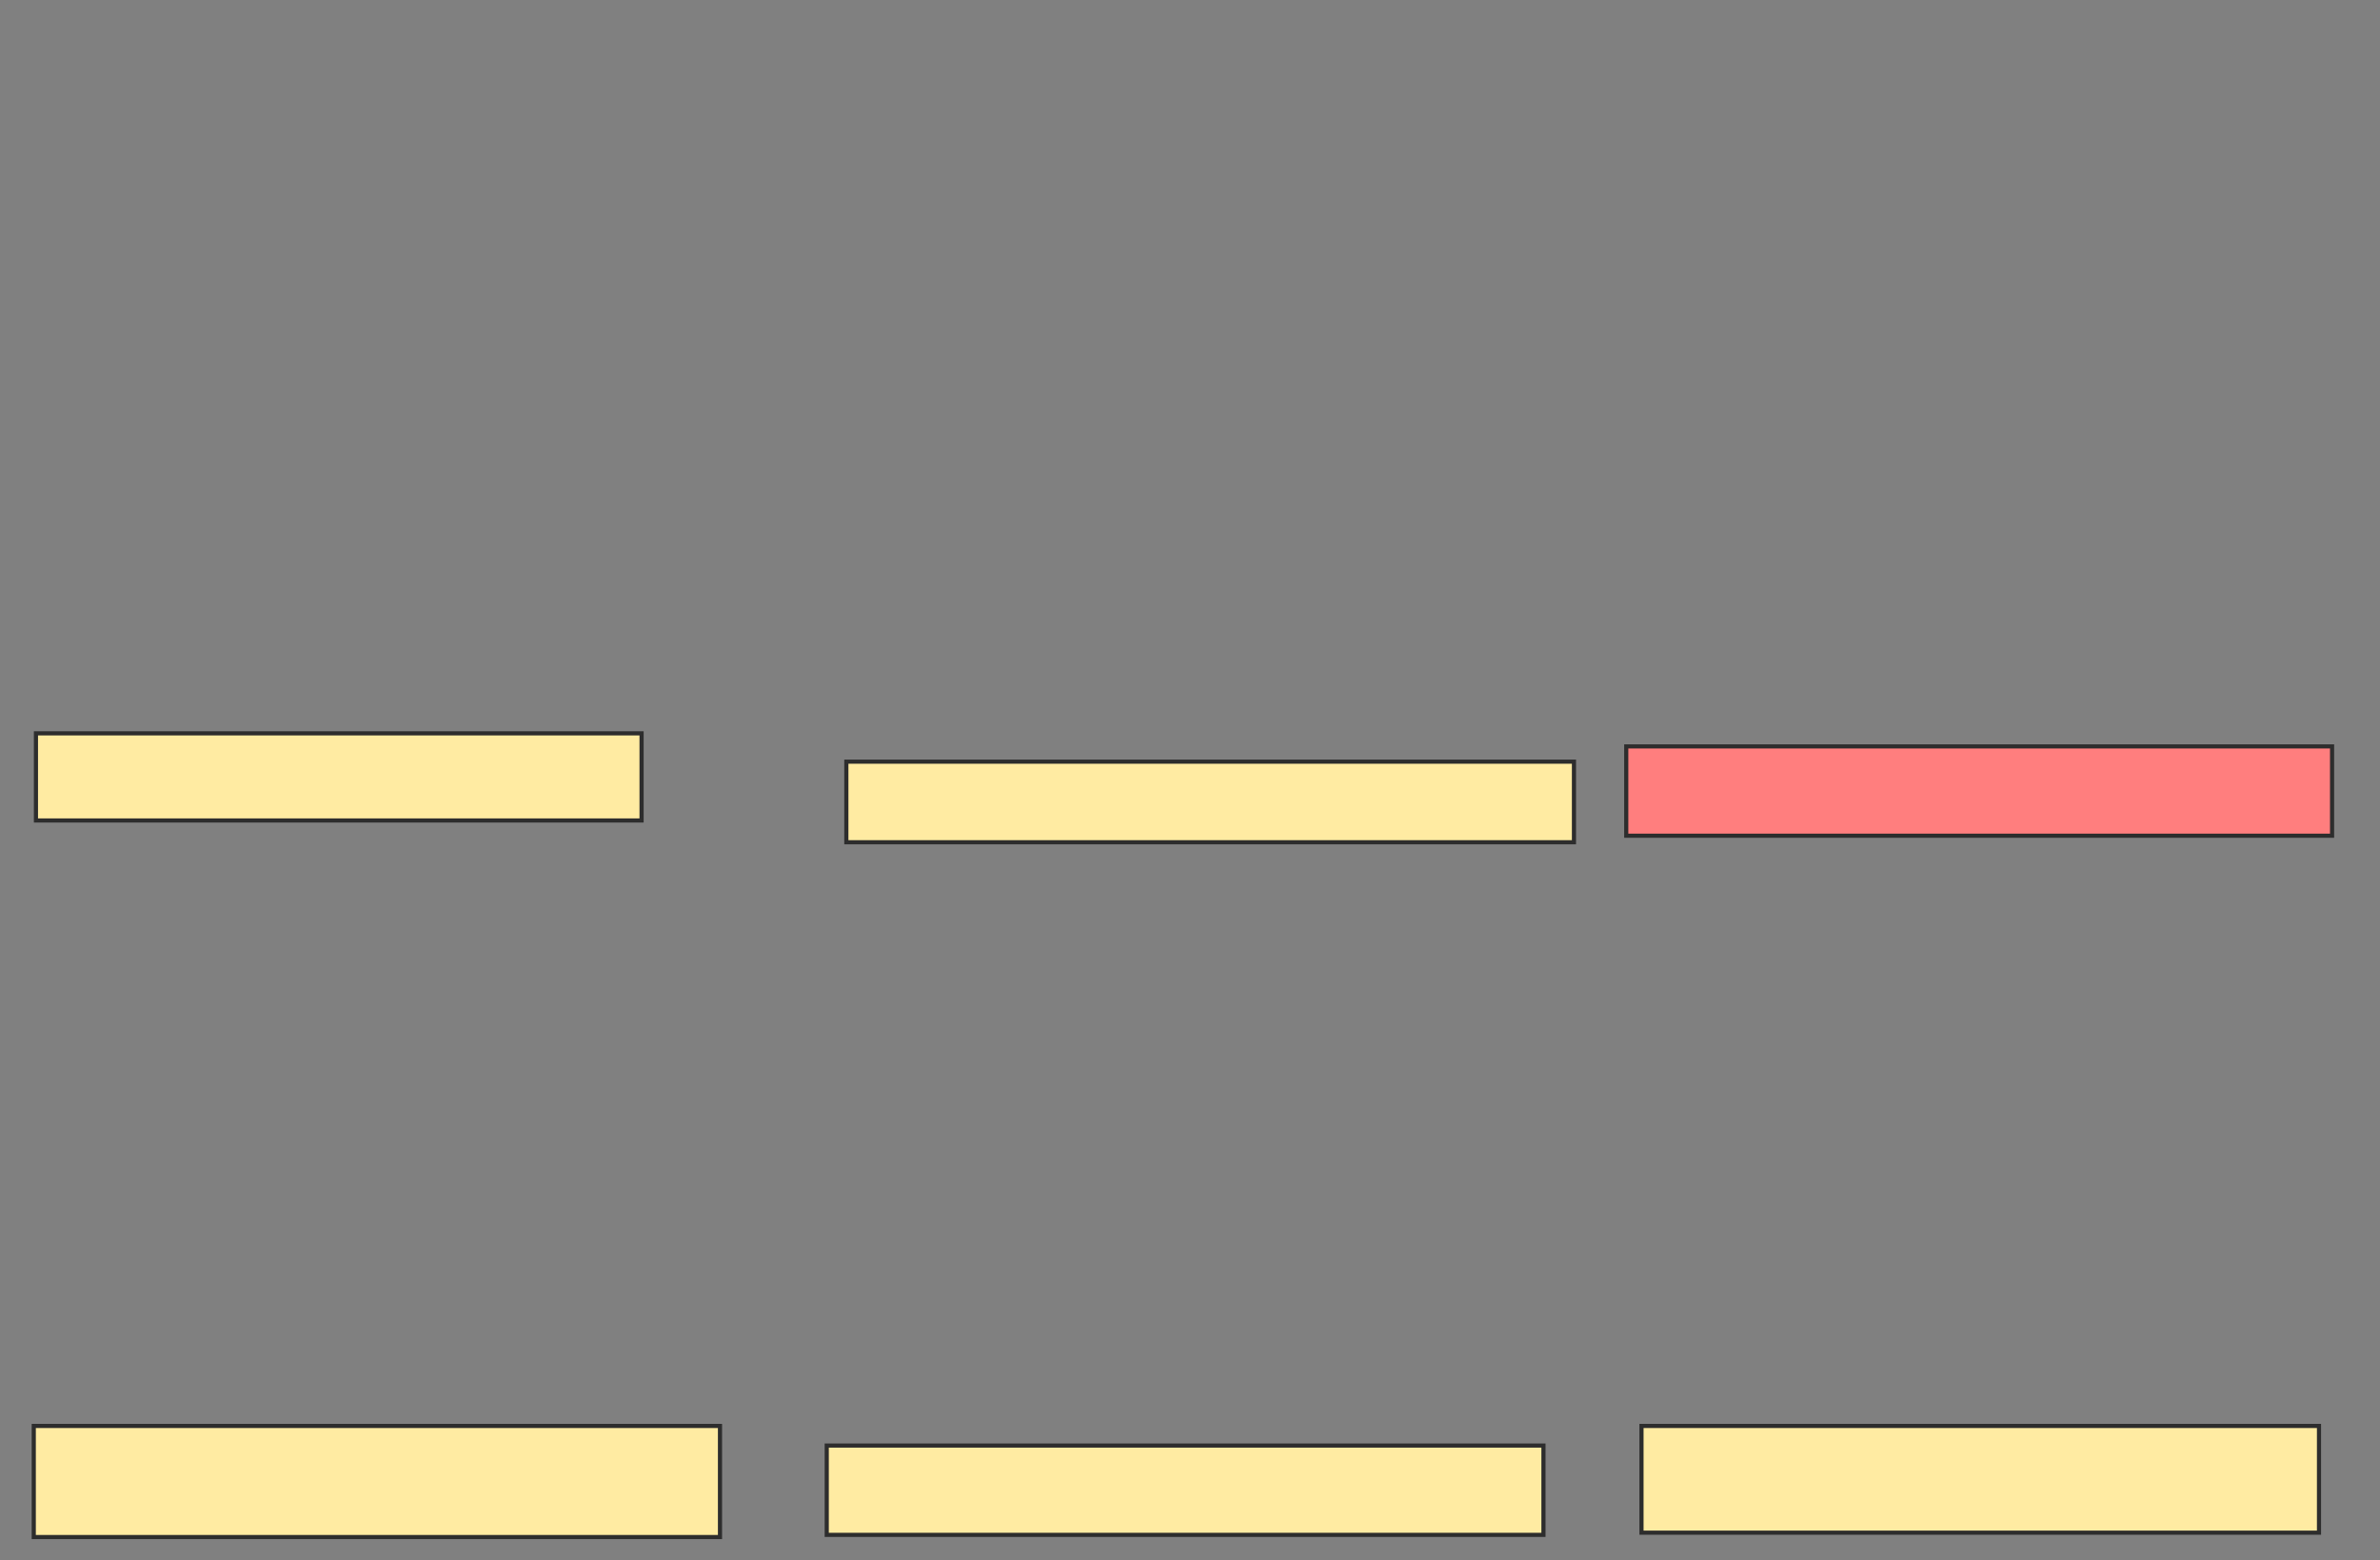 <svg xmlns="http://www.w3.org/2000/svg" width="575" height="377">
 <rect width="100%" height="100%" fill="#808080" stroke="none"/>
 <!-- Created with Image Occlusion Enhanced -->
 <g>
  <title>Labels</title>
 </g>
 <g>
  <title>Masks</title>
  <rect id="92204038b7644c93bdb3dcd534e49c72-ao-1" height="21.053" width="146.316" y="177.211" x="8.684" stroke="#2D2D2D" fill="#FFEBA2"/>
  <rect id="92204038b7644c93bdb3dcd534e49c72-ao-2" height="19.474" width="175.789" y="184.053" x="204.474" stroke="#2D2D2D" fill="#FFEBA2"/>
  <rect id="92204038b7644c93bdb3dcd534e49c72-ao-3" height="21.579" width="170.526" y="180.368" x="392.895" stroke="#2D2D2D" fill="#FF7E7E" class="qshape"/>
  <rect id="92204038b7644c93bdb3dcd534e49c72-ao-4" height="25.789" width="163.684" y="344.579" x="396.579" stroke="#2D2D2D" fill="#FFEBA2"/>
  <rect id="92204038b7644c93bdb3dcd534e49c72-ao-5" height="21.579" width="173.158" y="349.316" x="199.737" stroke="#2D2D2D" fill="#FFEBA2"/>
  <rect id="92204038b7644c93bdb3dcd534e49c72-ao-6" height="26.842" width="165.789" y="344.579" x="8.158" stroke="#2D2D2D" fill="#FFEBA2"/>
 </g>
</svg>